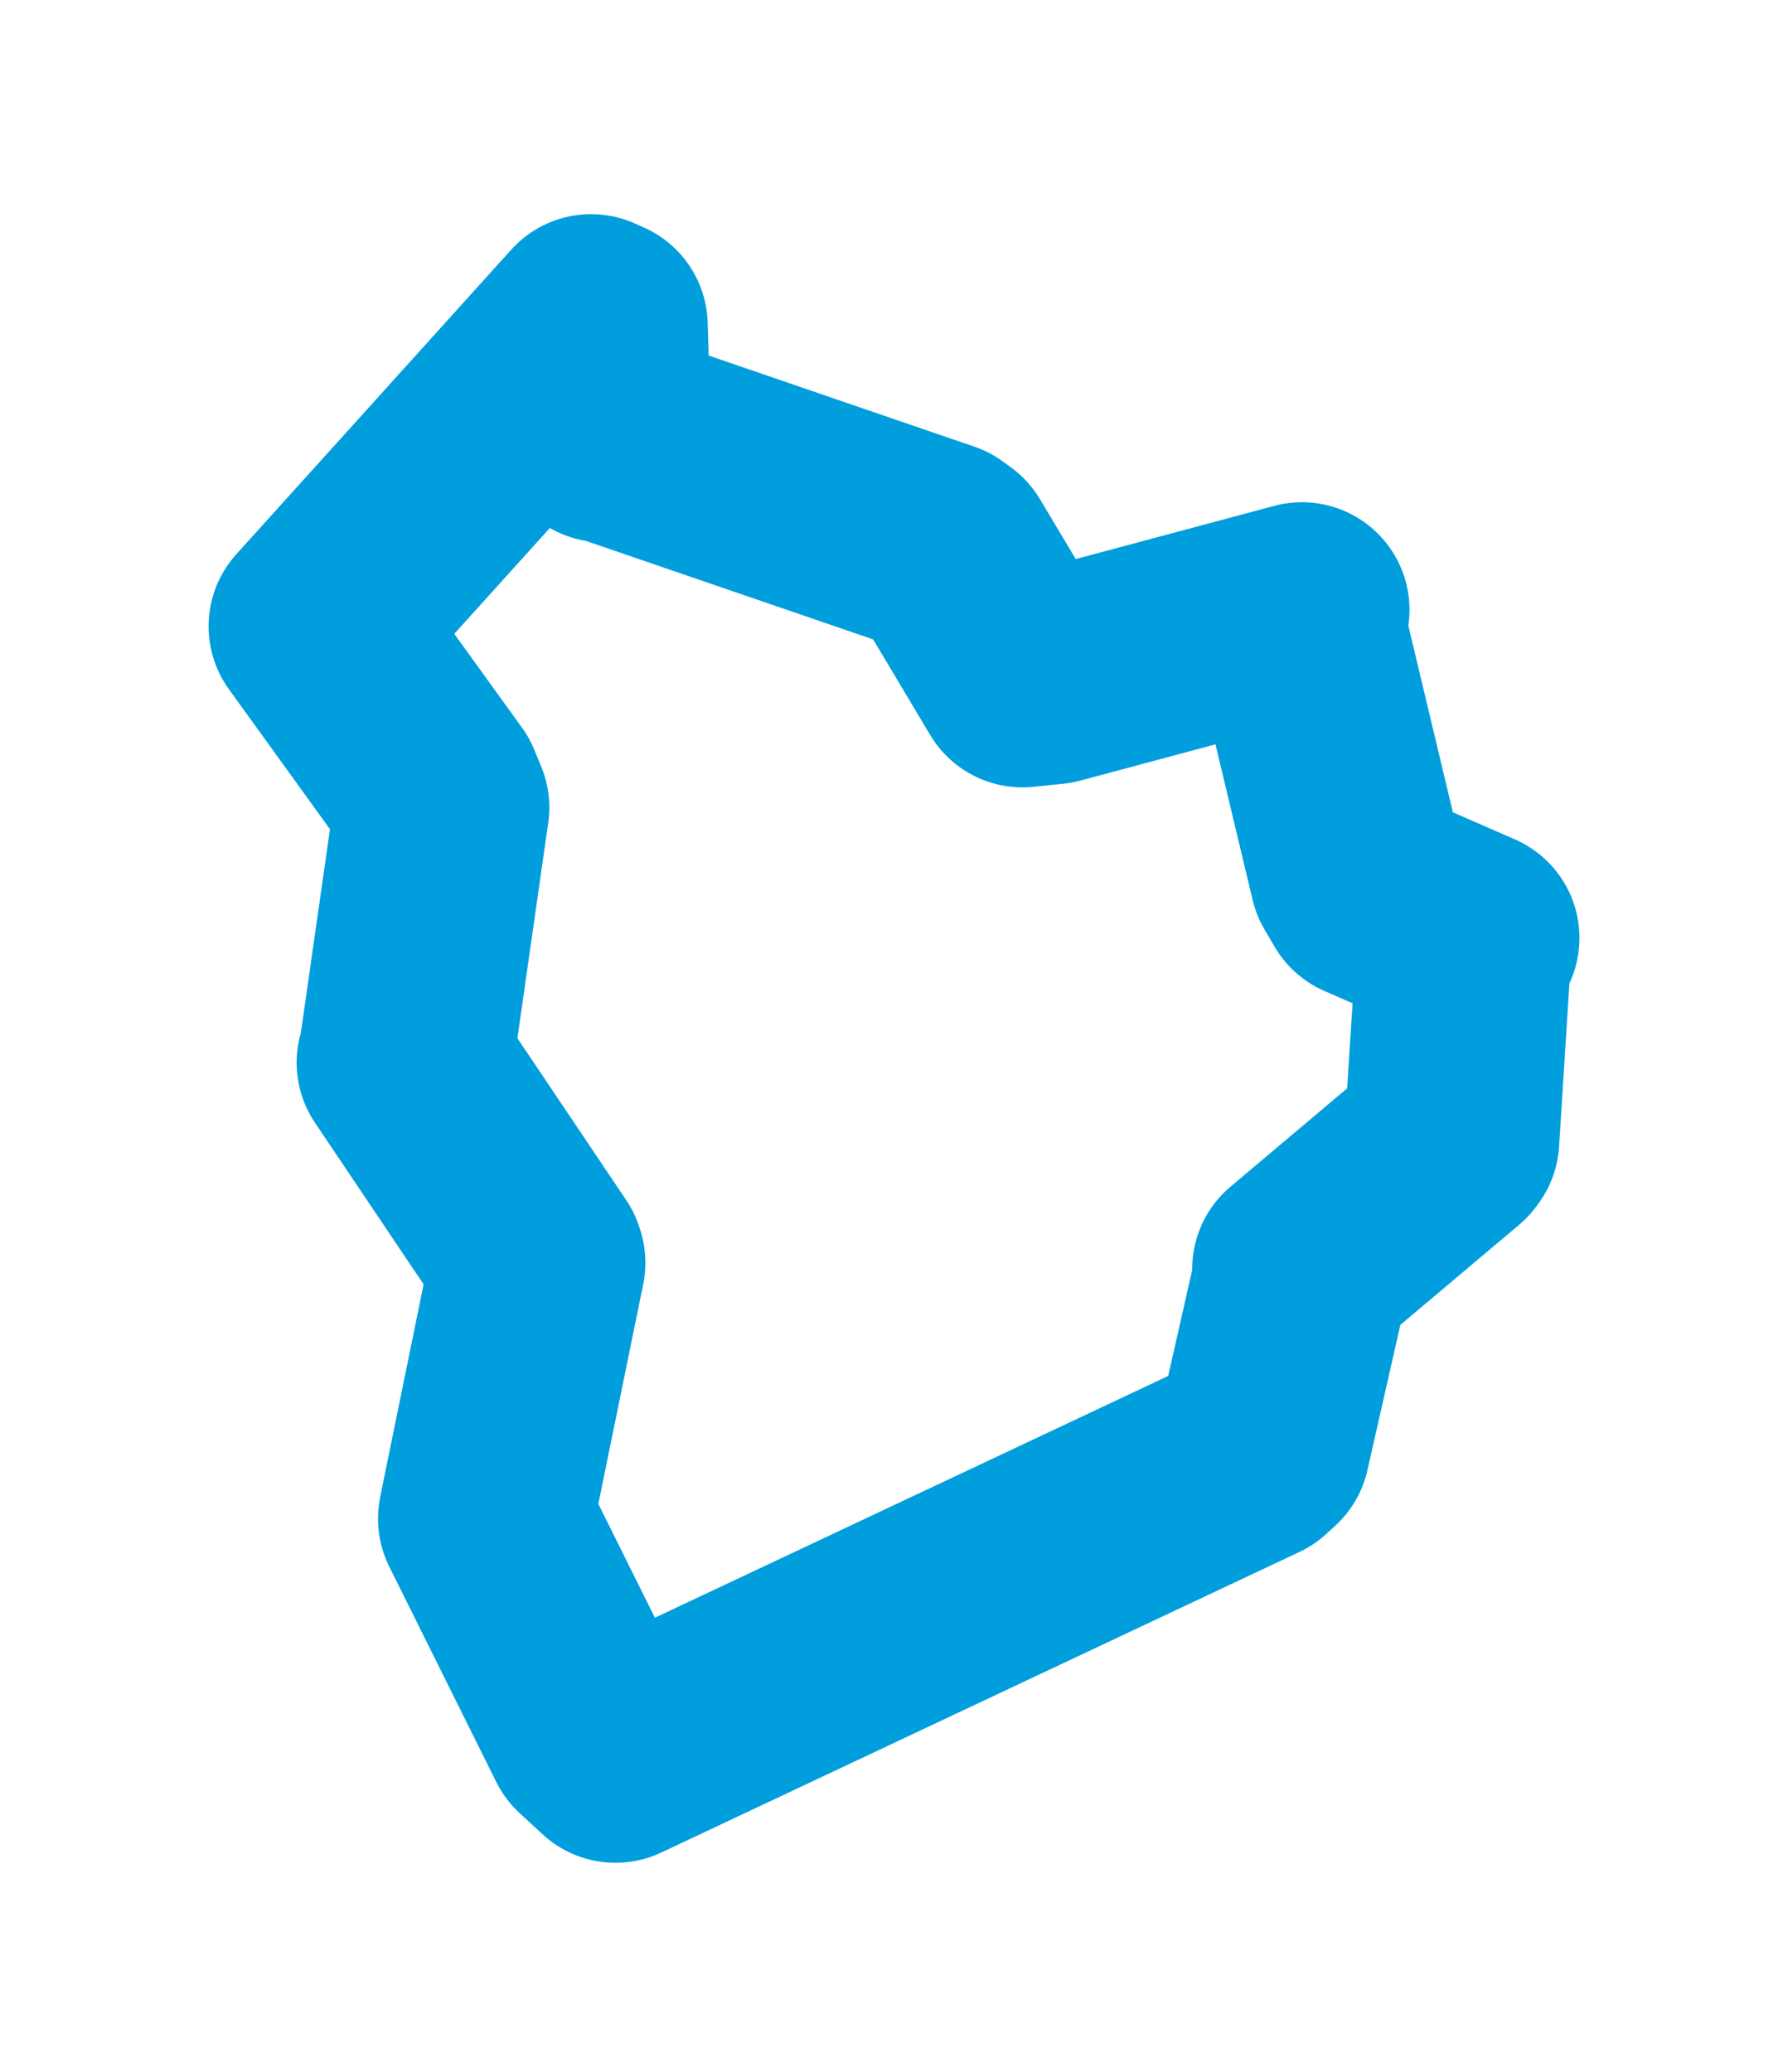 <svg viewBox="0 0 45.543 52.778" width="45.543" height="52.778" xmlns="http://www.w3.org/2000/svg">
  <title>Březová nad Svitavou, okres Svitavy, Pardubický kraj, Severovýchod, 56902, Česko</title>
  <desc>Geojson of Březová nad Svitavou, okres Svitavy, Pardubický kraj, Severovýchod, 56902, Česko</desc>
  <polygon points="8.053,15.953 11.074,20.137 11.252,20.568 10.328,27.029 10.296,27.067 13.675,32.094 13.699,32.164 12.381,38.614 12.369,38.684 15.094,44.168 15.677,44.706 31.932,37.05 32.158,36.843 33.129,32.556 33.107,32.322 36.926,29.103 36.977,29.034 37.295,24.009 37.491,23.891 34.83,22.729 34.572,22.288 33.039,15.868 33.162,15.532 26.806,17.236 26.045,17.315 24.137,14.119 23.931,13.969 15.508,11.081 15.369,11.073 15.287,8.298 15.056,8.195 8.053,15.953" stroke="#009edd" stroke-width="5.48px" fill="none" stroke-linejoin="round" vector-effect="non-scaling-stroke"></polygon>
</svg>